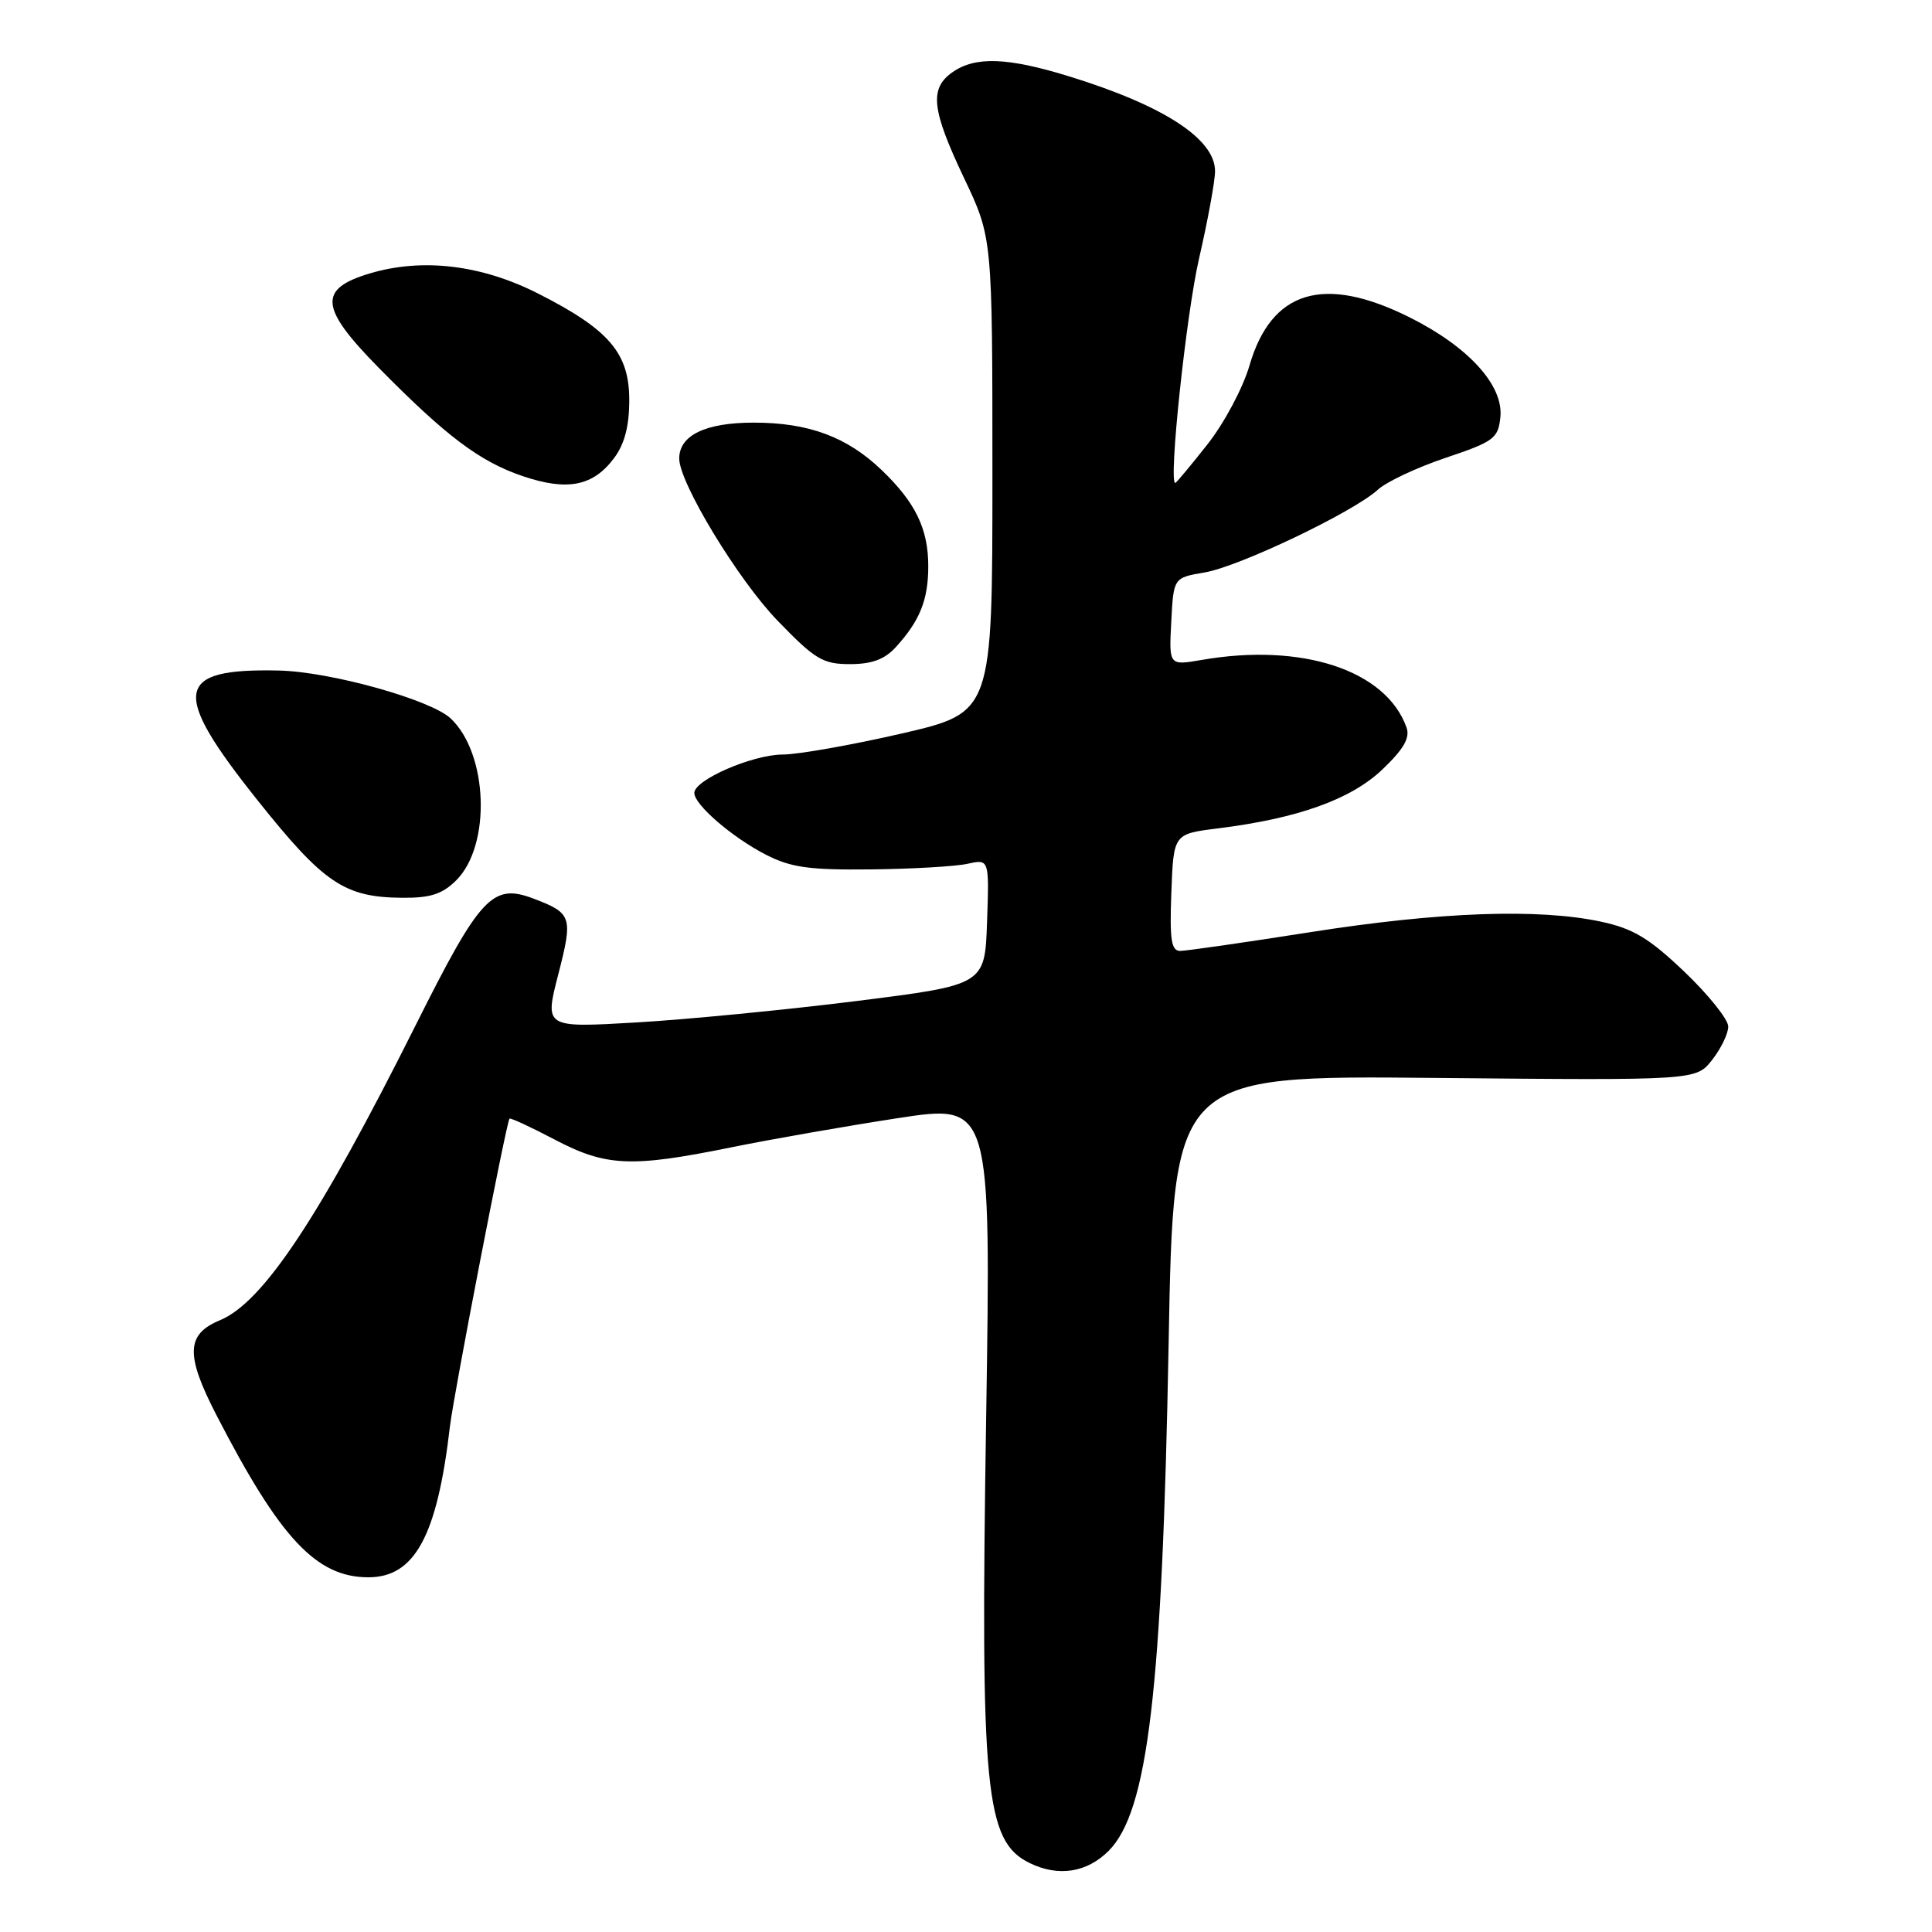 <?xml version="1.0" encoding="UTF-8" standalone="no"?>
<!DOCTYPE svg PUBLIC "-//W3C//DTD SVG 1.1//EN" "http://www.w3.org/Graphics/SVG/1.1/DTD/svg11.dtd" >
<svg xmlns="http://www.w3.org/2000/svg" xmlns:xlink="http://www.w3.org/1999/xlink" version="1.1" viewBox="0 0 256 256">
 <g >
 <path fill="currentColor"
d=" M 146.90 245.25 C 152.11 240.03 154.01 223.96 154.85 178.00 C 155.50 142.50 155.50 142.50 190.11 142.83 C 224.73 143.16 224.73 143.16 226.86 140.45 C 228.04 138.95 229.00 136.96 229.00 136.02 C 229.00 135.08 226.39 131.82 223.21 128.78 C 218.52 124.31 216.41 123.04 212.16 122.13 C 203.86 120.35 190.80 120.82 173.67 123.51 C 164.96 124.88 157.18 126.00 156.37 126.00 C 155.20 126.00 154.97 124.51 155.21 118.25 C 155.50 110.50 155.50 110.50 161.35 109.77 C 171.96 108.45 178.98 105.94 183.16 101.97 C 186.01 99.25 186.86 97.77 186.37 96.39 C 183.66 88.80 172.51 85.13 159.20 87.45 C 154.89 88.19 154.89 88.19 155.20 82.37 C 155.50 76.55 155.50 76.55 159.63 75.85 C 164.22 75.07 179.35 67.84 182.57 64.89 C 183.71 63.84 187.76 61.94 191.57 60.66 C 197.97 58.51 198.52 58.09 198.81 55.26 C 199.23 51.05 194.57 45.94 186.78 42.05 C 175.41 36.37 168.46 38.46 165.56 48.44 C 164.70 51.41 162.19 56.11 159.97 58.91 C 157.76 61.71 155.85 64.00 155.73 64.00 C 154.81 64.00 157.17 41.69 158.88 34.26 C 160.05 29.18 161.00 23.97 161.00 22.68 C 161.00 18.40 154.19 13.98 141.64 10.11 C 133.49 7.60 129.24 7.45 126.22 9.56 C 123.12 11.73 123.43 14.51 127.75 23.61 C 131.50 31.50 131.50 31.50 131.50 62.96 C 131.50 94.41 131.50 94.41 119.50 97.19 C 112.90 98.71 105.79 99.97 103.71 99.98 C 99.69 100.00 92.00 103.34 92.00 105.07 C 92.00 106.63 97.02 110.96 101.50 113.26 C 104.80 114.95 107.24 115.29 115.40 115.20 C 120.84 115.14 126.59 114.81 128.19 114.46 C 131.08 113.82 131.08 113.82 130.79 122.16 C 130.50 130.50 130.50 130.50 113.50 132.64 C 104.15 133.81 91.02 135.09 84.32 135.48 C 72.15 136.19 72.15 136.19 73.97 129.13 C 75.94 121.47 75.79 121.01 70.72 119.08 C 65.25 117.00 63.65 118.72 55.04 135.92 C 42.29 161.38 34.86 172.57 29.14 174.94 C 24.66 176.80 24.56 179.52 28.67 187.49 C 37.11 203.86 41.91 208.99 48.80 209.00 C 54.97 209.00 57.93 203.52 59.62 189.00 C 60.11 184.79 67.07 148.82 67.51 148.23 C 67.62 148.08 70.30 149.32 73.46 150.98 C 80.30 154.58 83.61 154.73 96.84 152.04 C 102.15 150.96 112.08 149.22 118.91 148.17 C 131.32 146.26 131.32 146.26 130.67 187.88 C 129.89 237.44 130.53 243.99 136.45 246.87 C 140.25 248.72 144.02 248.13 146.90 245.25 Z  M 60.47 116.63 C 65.10 111.99 64.68 99.86 59.71 95.19 C 57.06 92.71 43.78 89.00 36.96 88.85 C 23.11 88.54 22.60 91.58 34.11 106.02 C 42.91 117.06 45.64 118.90 53.30 118.96 C 57.04 118.99 58.61 118.48 60.47 116.63 Z  M 118.70 85.75 C 121.89 82.25 123.00 79.48 123.00 75.02 C 123.00 70.08 121.31 66.59 116.84 62.30 C 112.23 57.88 107.16 56.00 99.86 56.00 C 93.48 56.00 90.00 57.68 90.00 60.76 C 90.00 63.97 97.81 76.85 103.04 82.25 C 108.00 87.38 109.03 88.00 112.62 88.00 C 115.53 88.00 117.22 87.37 118.70 85.75 Z  M 81.37 60.70 C 82.76 58.84 83.38 56.46 83.38 53.01 C 83.38 46.79 80.73 43.68 71.33 38.91 C 63.79 35.08 55.97 34.15 49.00 36.23 C 42.12 38.29 42.35 40.77 50.16 48.71 C 59.11 57.80 63.57 61.16 69.26 63.09 C 75.19 65.10 78.59 64.42 81.37 60.70 Z "/>
</g>
</svg>
